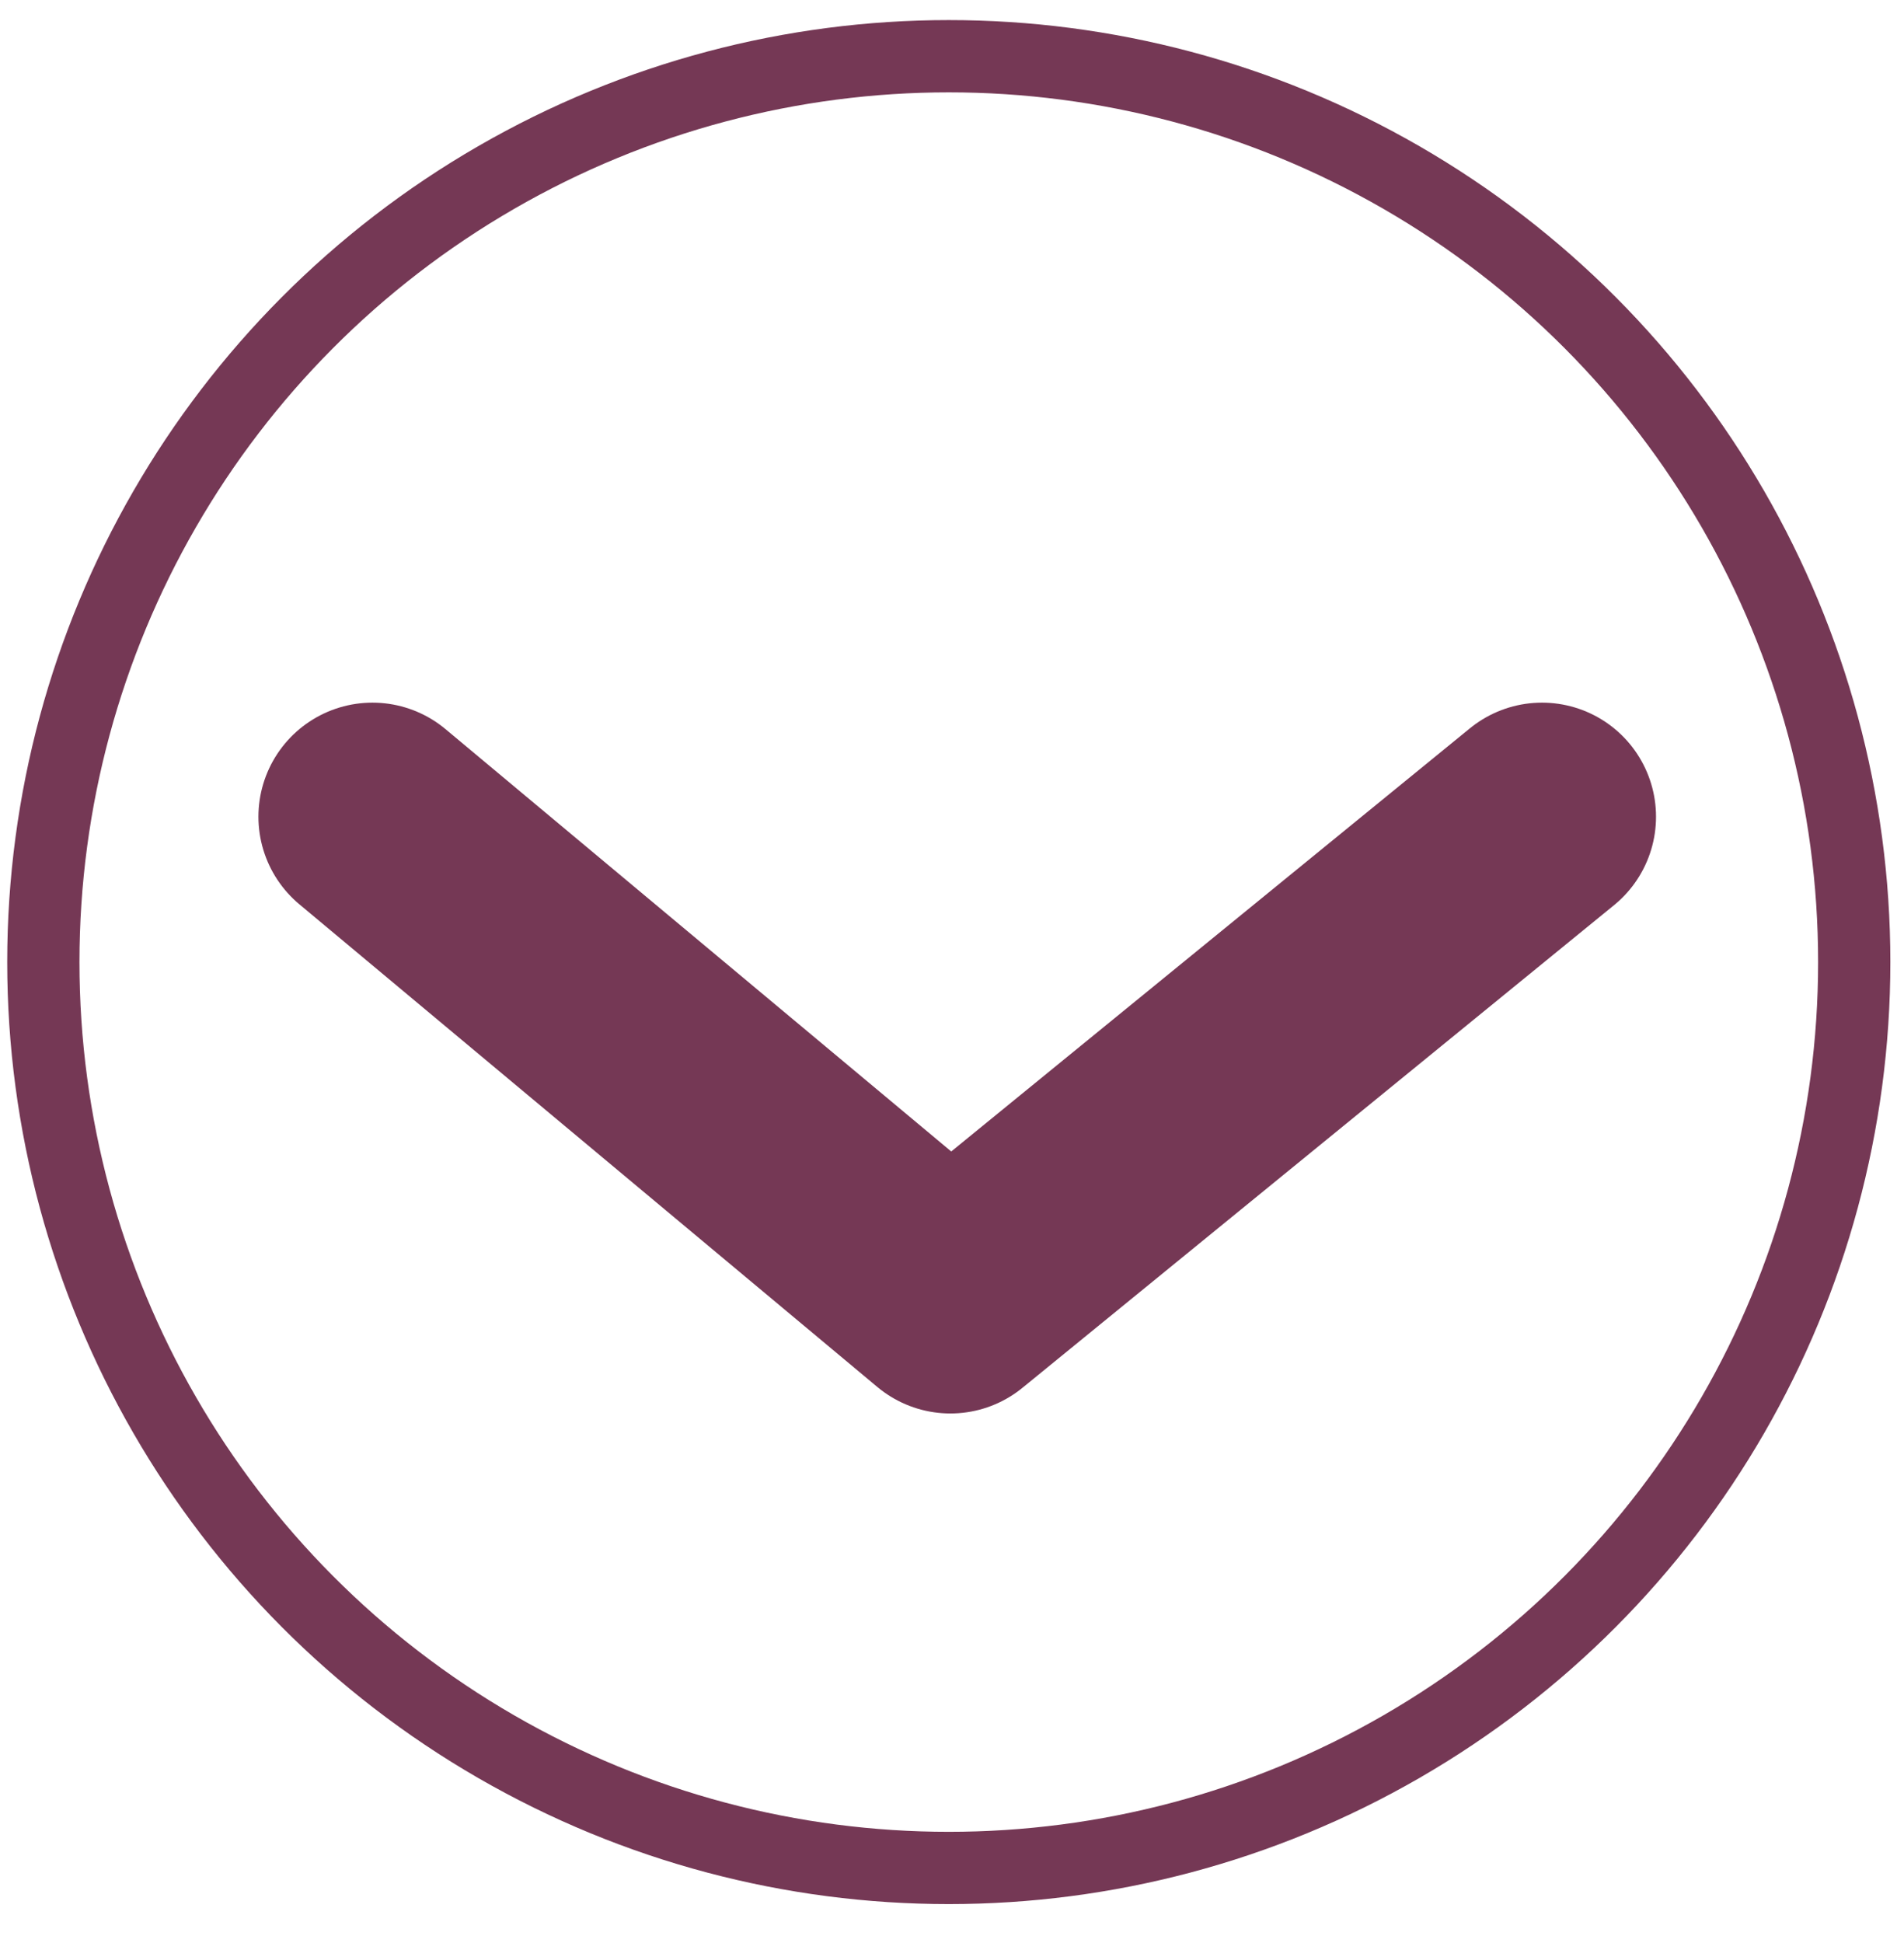 <?xml version="1.0" encoding="utf-8"?>
<!-- Generator: Adobe Illustrator 18.1.1, SVG Export Plug-In . SVG Version: 6.00 Build 0)  -->
<!DOCTYPE svg PUBLIC "-//W3C//DTD SVG 1.1//EN" "http://www.w3.org/Graphics/SVG/1.1/DTD/svg11.dtd">
<svg version="1.1" id="Layer_1" xmlns="http://www.w3.org/2000/svg" xmlns:xlink="http://www.w3.org/1999/xlink" x="0px" y="0px"
	 viewBox="0 0 237.2 241.9" enable-background="new 0 0 237.2 241.9" xml:space="preserve">
<circle fill="none" stroke="#753855" stroke-width="9" stroke-miterlimit="10" cx="118.2" cy="119.8" r="112.8"/>
<polyline fill="none" stroke="#753855" stroke-width="28.413" stroke-linecap="round" stroke-linejoin="round" stroke-miterlimit="10" points="
	46.4,101.7 118.4,161.8 192.1,101.7 "/>
</svg>
